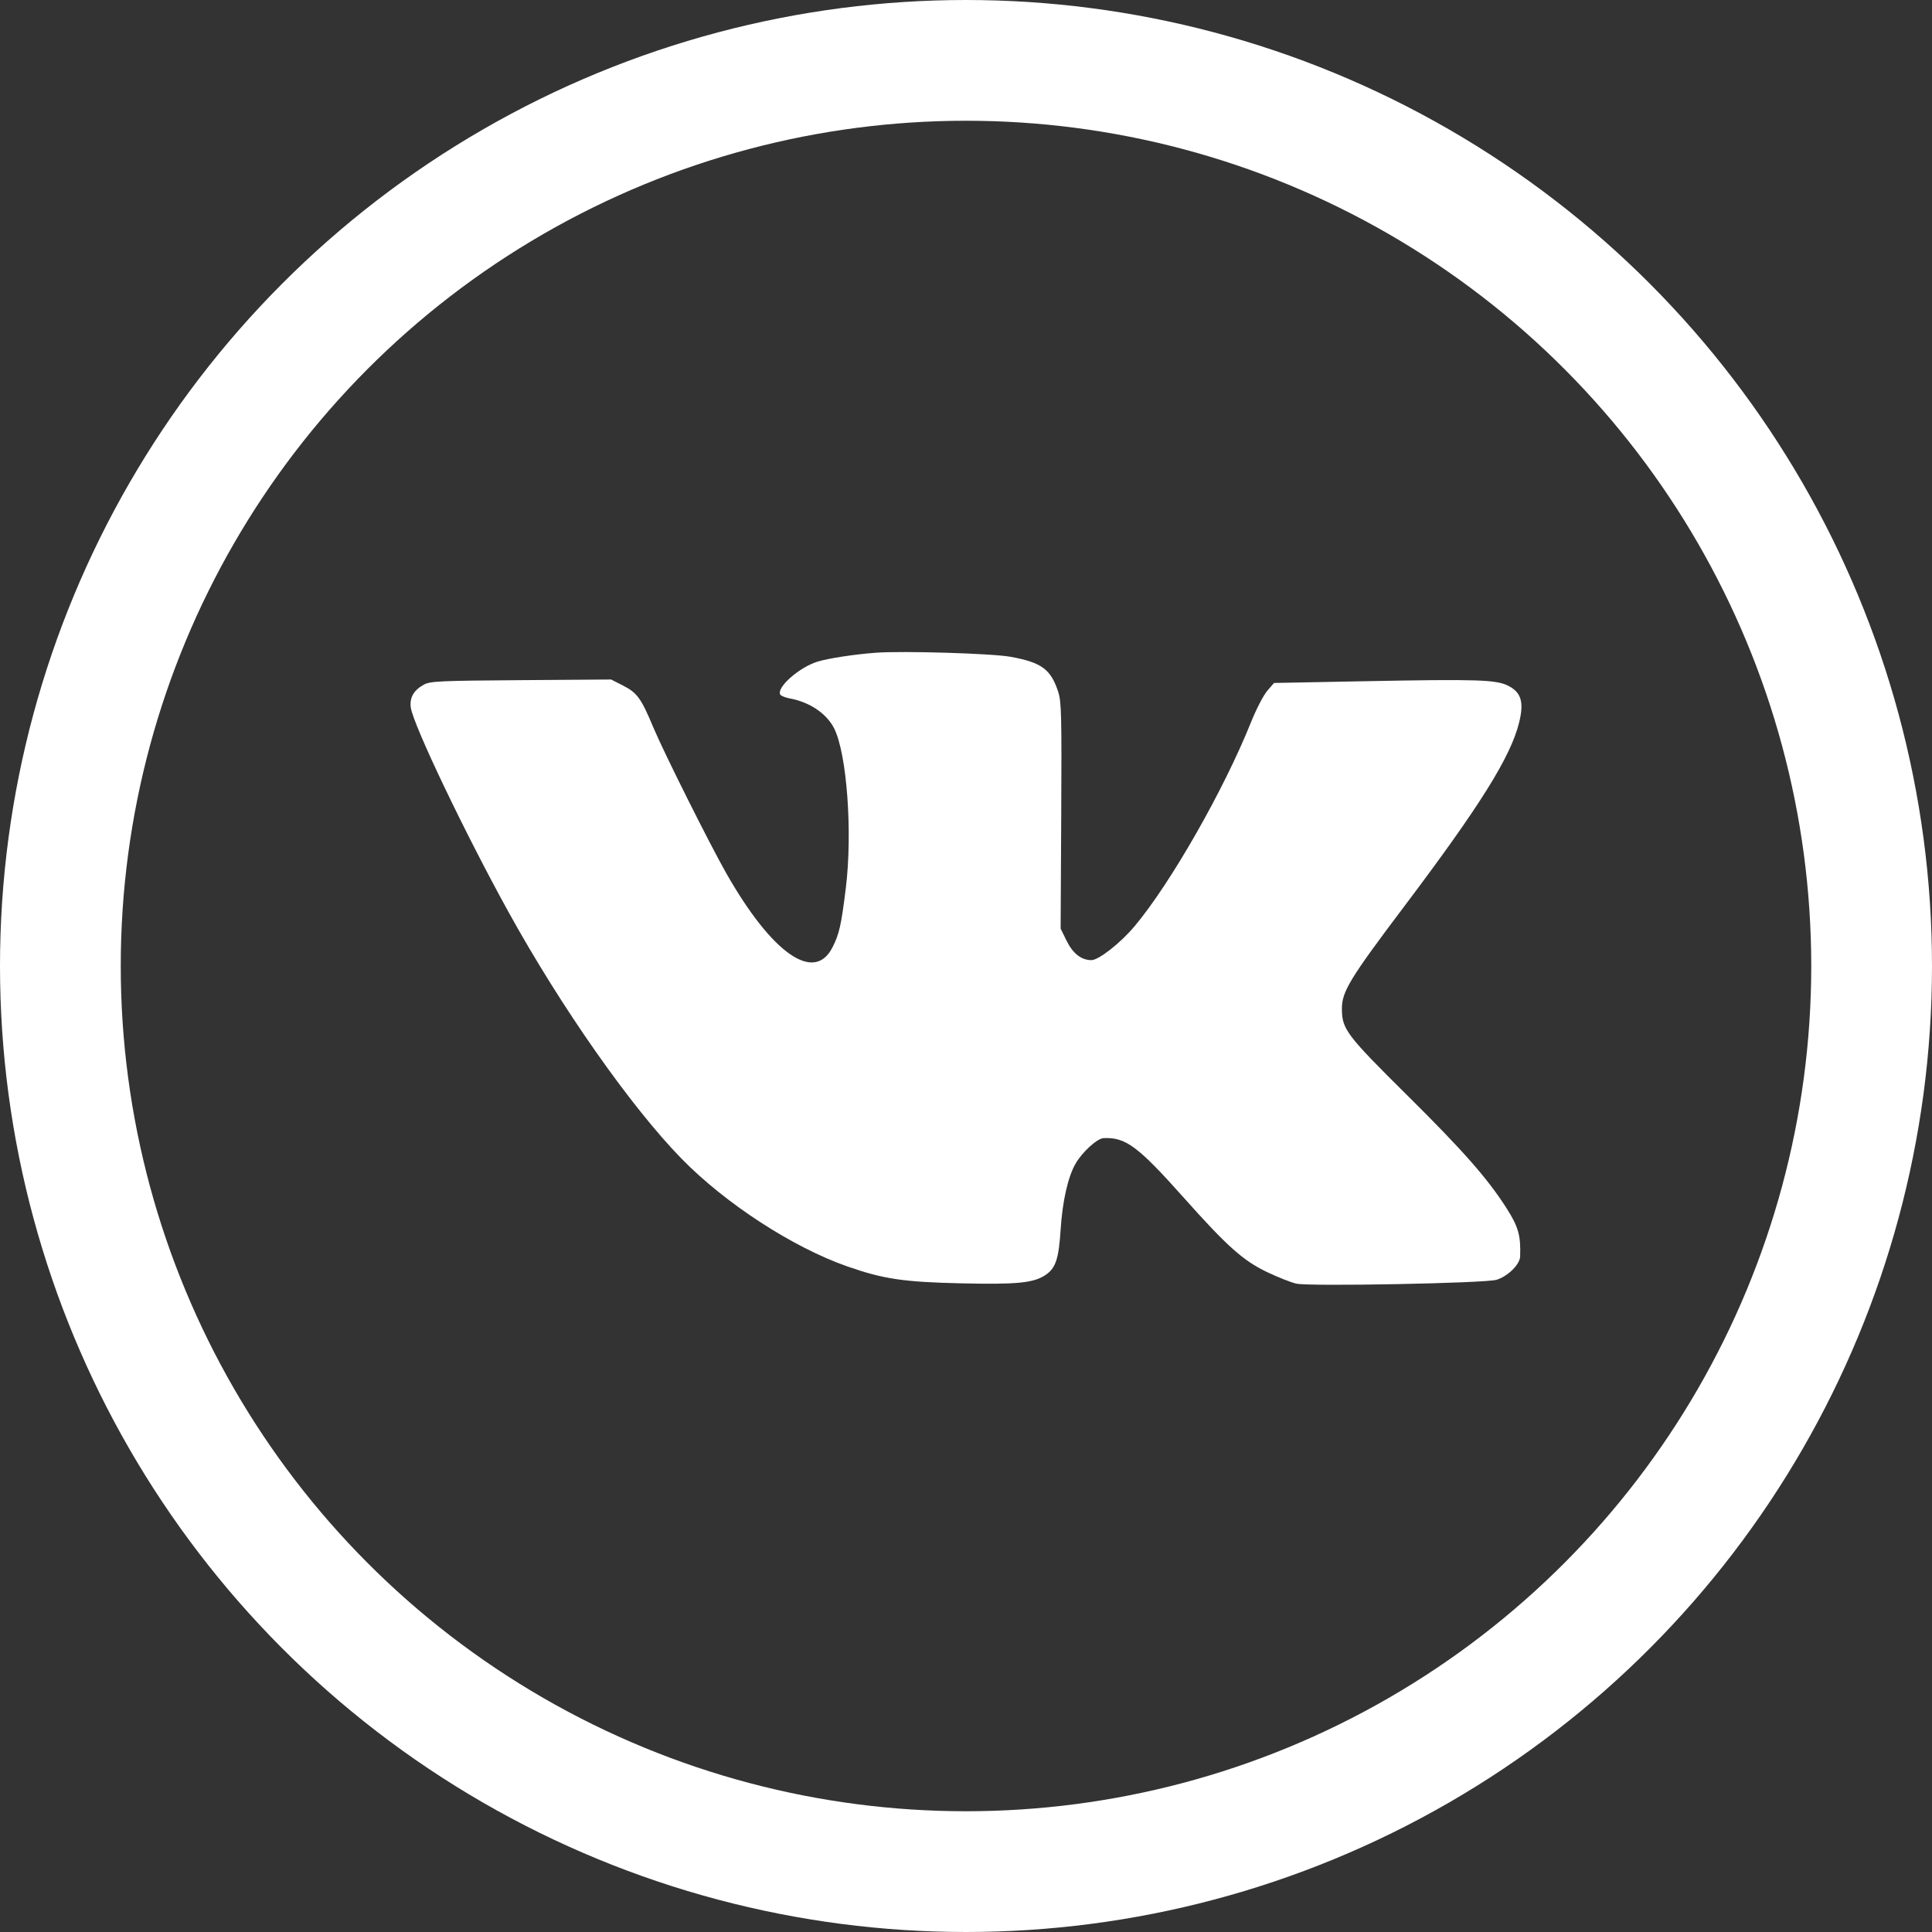 <?xml version="1.0" encoding="UTF-8"?> <svg xmlns="http://www.w3.org/2000/svg" width="400" height="400" viewBox="0 0 400 400" fill="none"><rect x="0" y="0" width="400" height="400" fill="#333333" stroke="none"/> <path fill-rule="evenodd" clip-rule="evenodd" d="M181.376 135.138C177.012 135.454 171.458 136.302 169.236 136.992C165.426 138.175 160.678 142.394 161.556 143.817C161.717 144.079 162.601 144.432 163.52 144.603C167.643 145.369 171.122 147.711 172.681 150.77C175.346 155.999 176.544 172.354 175.11 183.933C174.163 191.586 173.762 193.36 172.358 196.135C168.598 203.562 159.873 197.488 150.392 180.844C146.977 174.849 137.438 155.789 135.318 150.723C132.741 144.568 131.926 143.435 128.997 141.943L126.524 140.684L107.866 140.818C91.016 140.939 89.066 141.029 87.75 141.749C85.664 142.89 84.773 144.449 85.049 146.475C85.535 150.05 96.276 172.524 105.316 188.883C116.223 208.623 130.644 229.179 141.095 239.881C150.17 249.175 164.159 258.266 175.441 262.203C182.911 264.81 187.06 265.428 198.91 265.699C210.659 265.969 214.034 265.63 216.524 263.93C218.574 262.53 219.208 260.598 219.591 254.592C219.968 248.664 221.125 243.581 222.715 240.866C224.117 238.47 227.165 235.704 228.473 235.639C233.036 235.414 235.591 237.312 245.124 248.009C254.062 258.038 257.366 260.99 262.304 263.356C264.529 264.423 267.261 265.505 268.373 265.761C271.071 266.38 307.485 265.684 309.836 264.968C312.163 264.258 314.671 261.796 314.728 260.164C314.881 255.811 314.373 254.002 311.912 250.144C308.001 244.011 302.969 238.287 291.48 226.903C278.733 214.271 277.843 213.096 277.825 208.87C277.81 205.323 279.466 202.597 290.656 187.758C306.442 166.825 312.762 156.714 314.52 149.586C315.554 145.392 314.964 143.372 312.304 142.001C309.802 140.711 305.983 140.588 282.372 141.043L263.774 141.402L262.365 143.035C261.589 143.933 260.072 146.869 258.993 149.561C253.372 163.577 242.372 182.853 234.917 191.751C232.005 195.227 227.48 198.784 225.97 198.784C223.863 198.784 222.125 197.422 220.808 194.738L219.592 192.259L219.715 168.892C219.825 148.092 219.756 145.275 219.09 143.239C217.552 138.541 215.648 137.146 209.173 135.975C205.355 135.285 186.992 134.732 181.376 135.138Z" fill="white"></path> <circle cx="200" cy="200" r="187.5" stroke="white" stroke-width="25"></circle> </svg> 